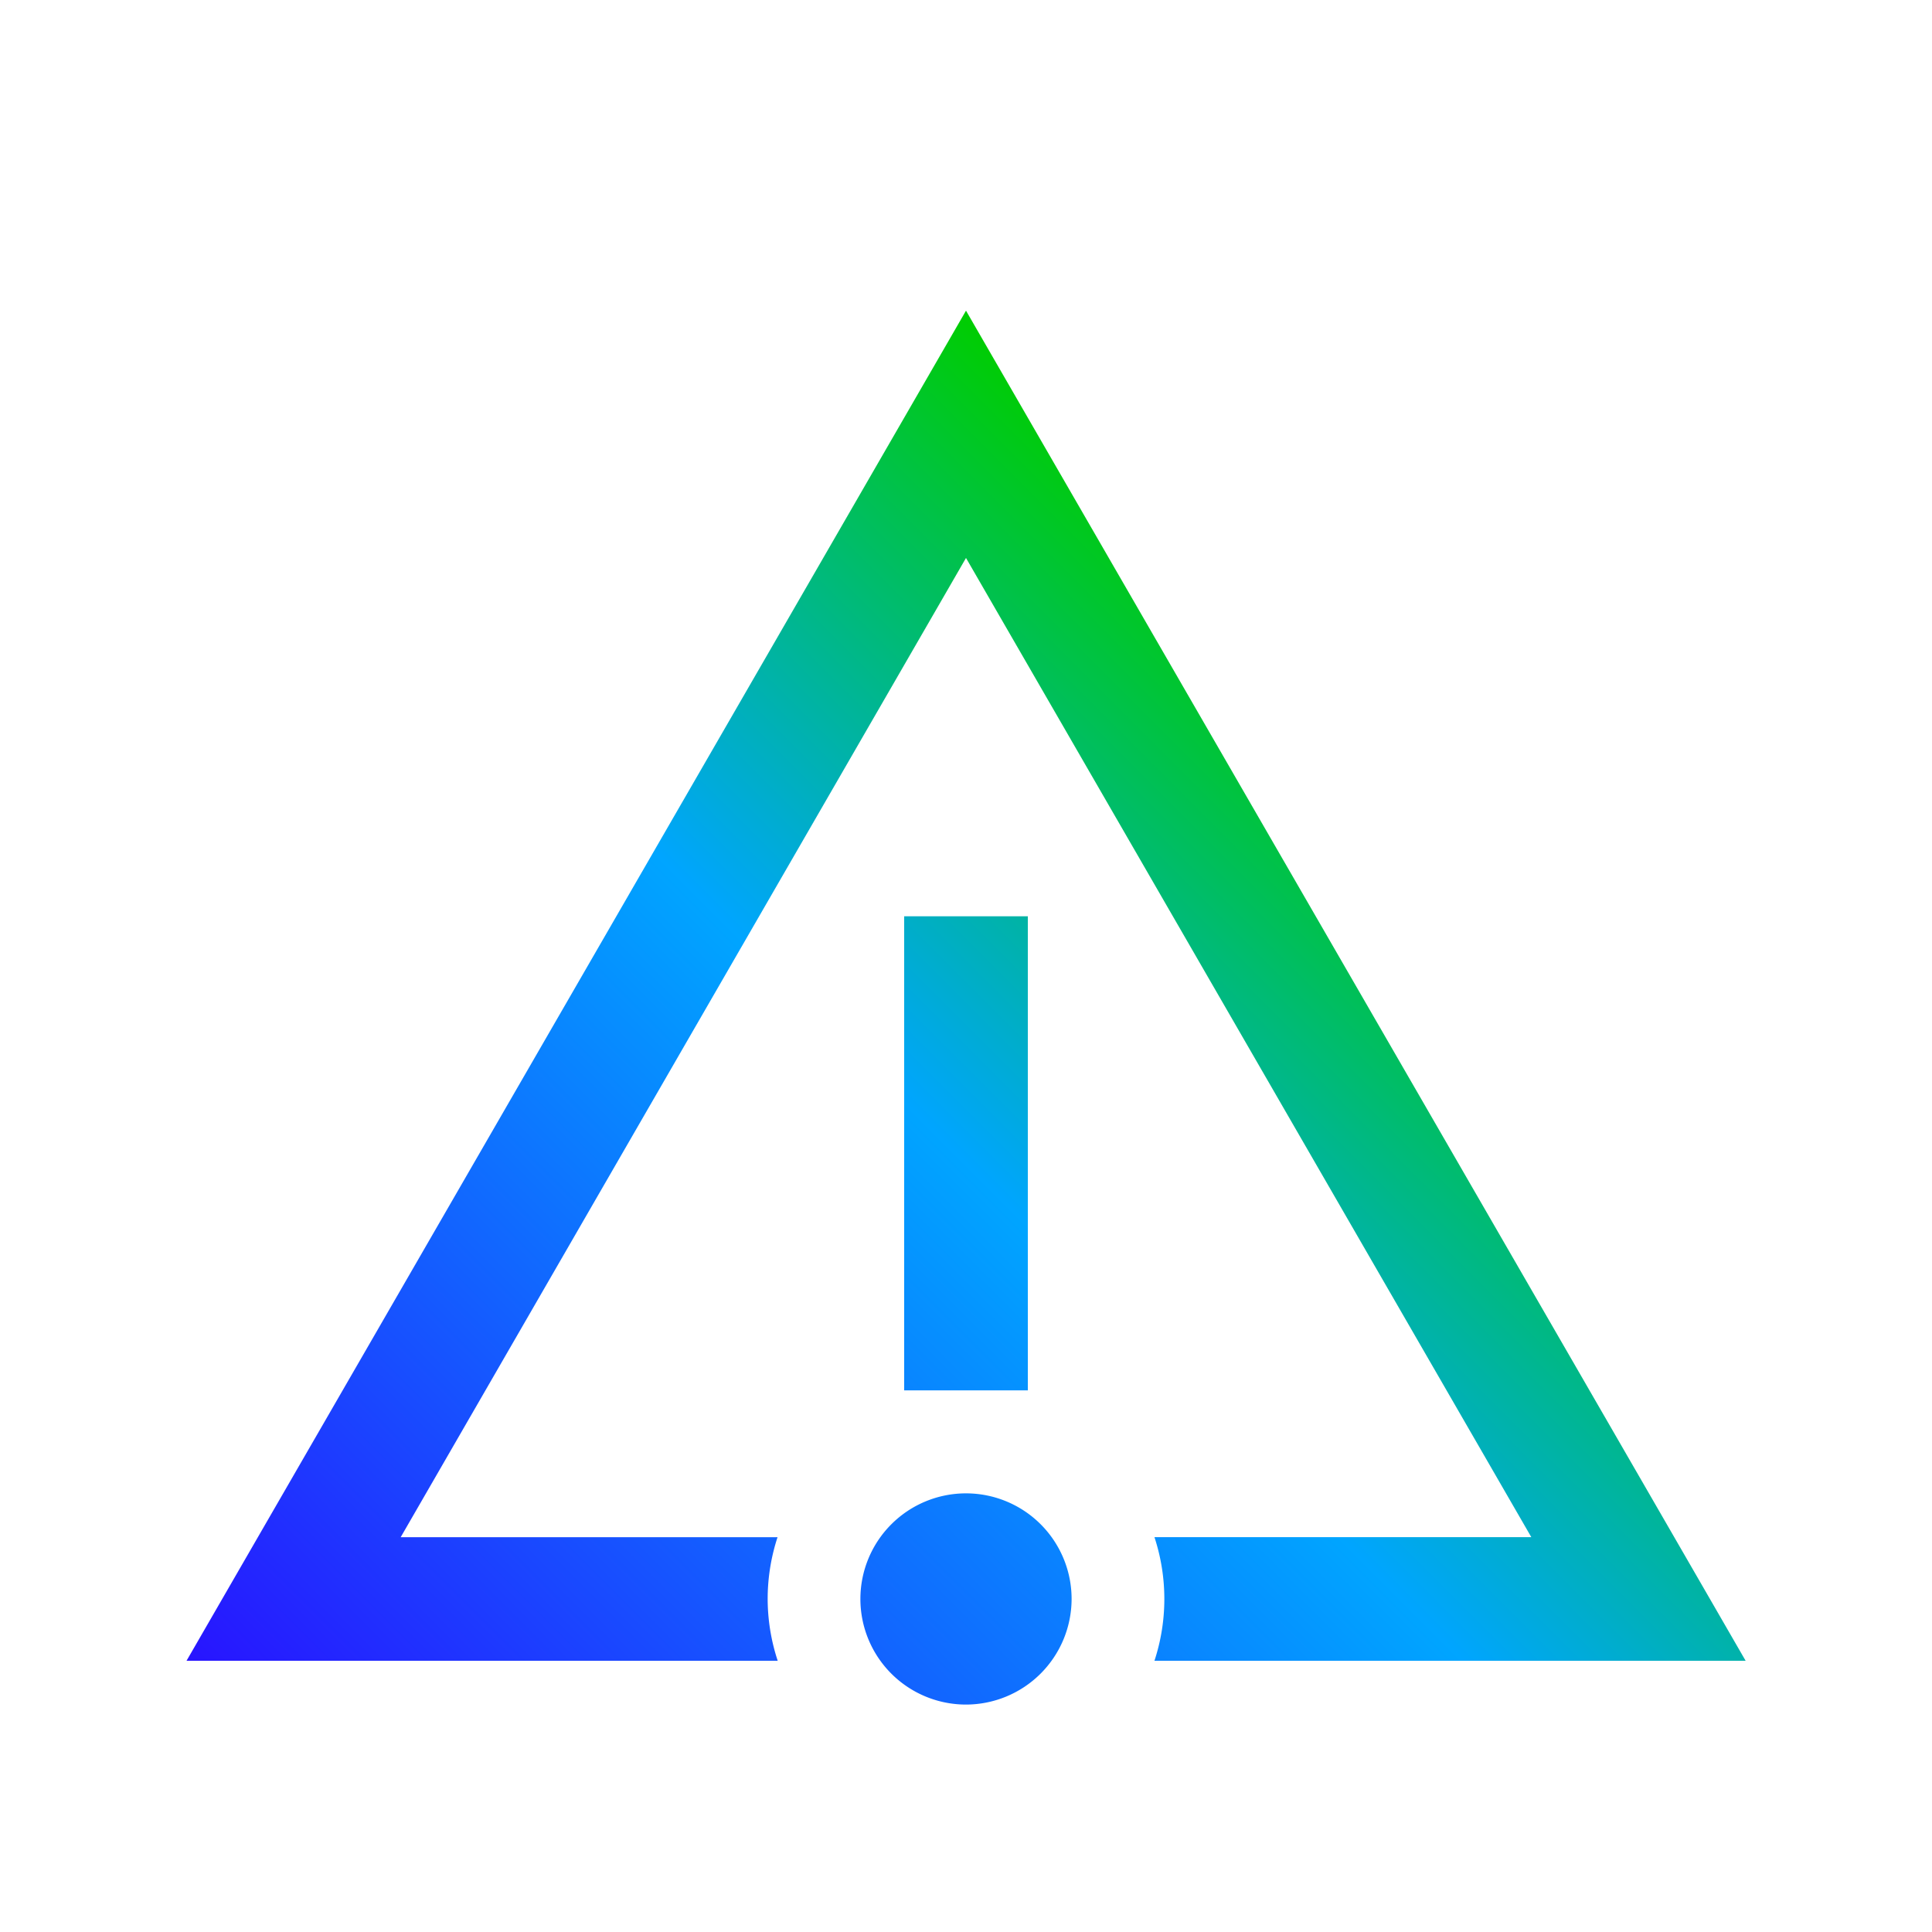 <svg id="Layer_1" data-name="Layer 1" xmlns="http://www.w3.org/2000/svg" xmlns:xlink="http://www.w3.org/1999/xlink" viewBox="0 0 500 500"><defs><style>.cls-1{fill:url(#linear-gradient);}</style><linearGradient id="linear-gradient" x1="387.78" y1="218.19" x2="112.22" y2="493.75" gradientUnits="userSpaceOnUse"><stop offset="0" stop-color="#00cd00"/><stop offset="0.4" stop-color="#00a5ff"/><stop offset="1" stop-color="#2814ff"/></linearGradient></defs><path class="cls-1" d="M266,359.82H234V237.14h32Zm11.33,54A27.33,27.33,0,1,0,250,441.14,27.37,27.37,0,0,0,277.33,413.81Zm-78.66,0a51.31,51.31,0,0,1,2.56-16H103.7L250,144.4,396.3,397.81H298.77a51.28,51.28,0,0,1,0,32h153L250,80.4,48.27,429.81h153A51.36,51.36,0,0,1,198.67,413.81Z"/></svg>